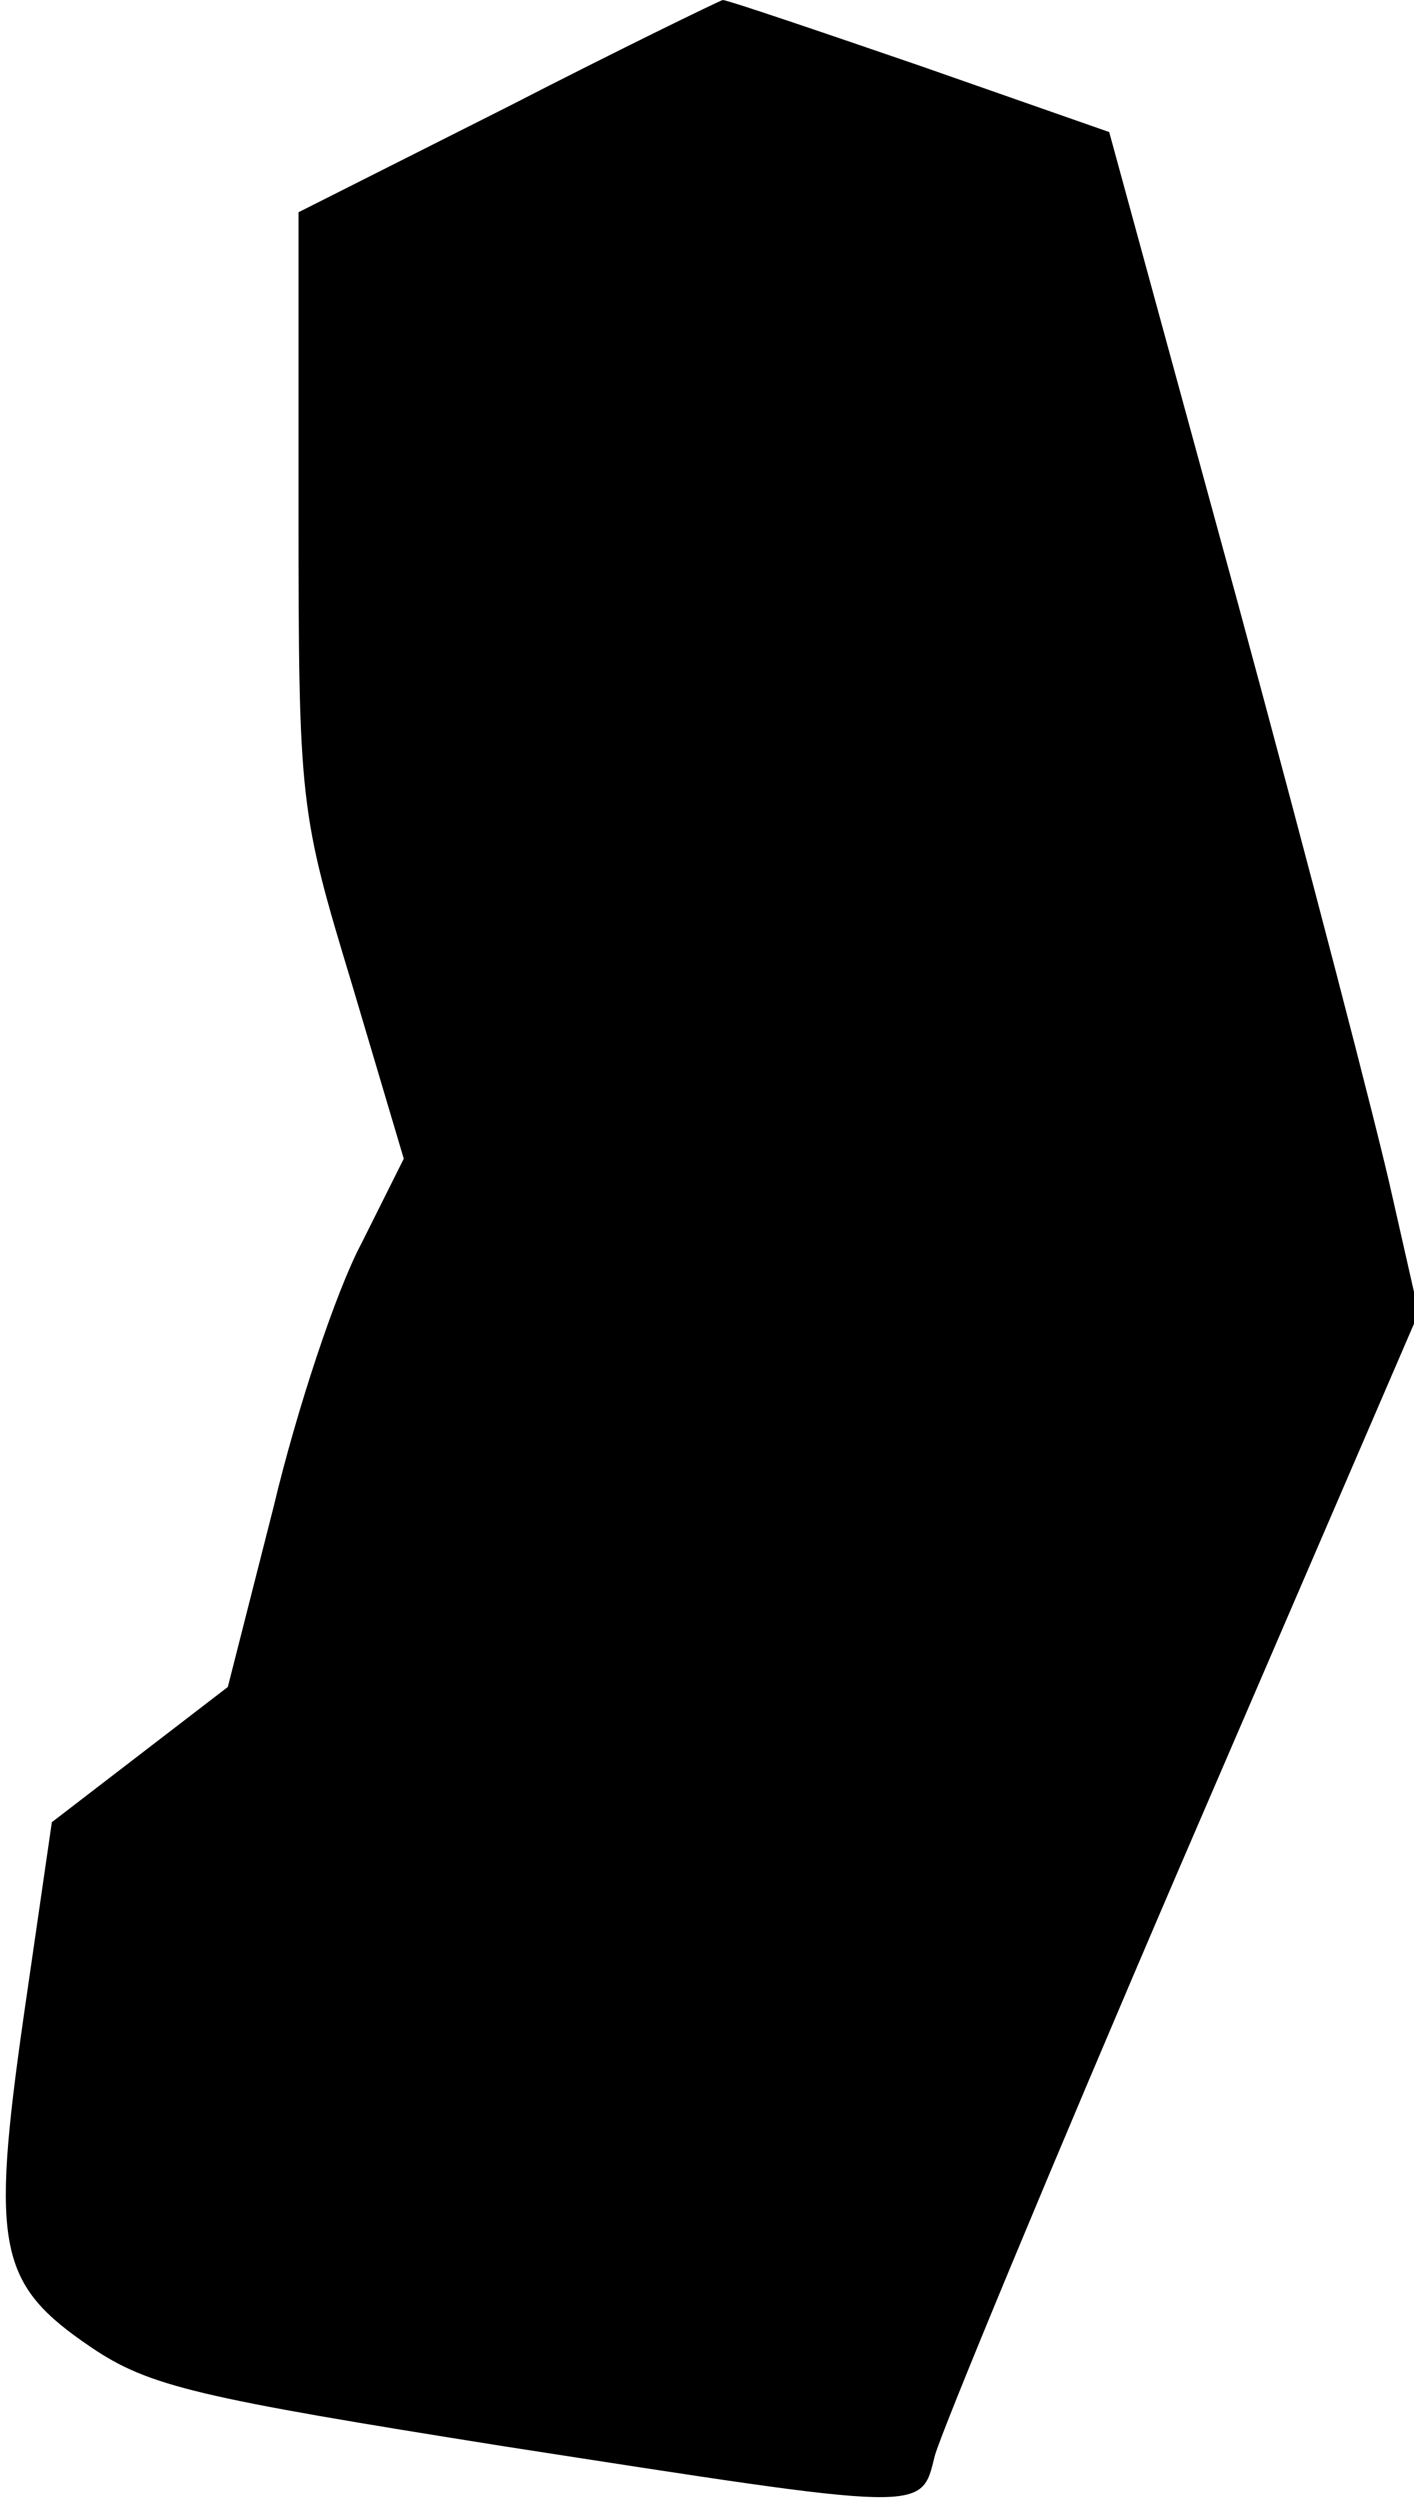 <?xml version="1.0" standalone="no"?>
<!DOCTYPE svg PUBLIC "-//W3C//DTD SVG 20010904//EN"
 "http://www.w3.org/TR/2001/REC-SVG-20010904/DTD/svg10.dtd">
<svg version="1.0" xmlns="http://www.w3.org/2000/svg"
 width="90pt" height="159pt" viewBox="0 0 90 159"
 preserveAspectRatio="xMidYMid meet">
<g transform="translate(0,159) scale(0.1,-0.1)"
fill="#000000" stroke="none">
<path fill="#000000" stroke="none" d="M323 1522 l-133 -67 0 -190 c0 -187 1
-192 34 -301 l33 -111 -27 -54 c-16 -30 -41 -105 -56 -168 l-29 -114 -56 -43
-56 -43 -18 -124 c-21 -147 -16 -170 43 -210 37 -25 68 -32 263 -63 271 -42
265 -42 274 -6 4 15 74 184 157 377 l151 350 -17 75 c-9 41 -53 210 -98 376
l-82 300 -120 42 c-67 23 -123 42 -126 42 -3 -1 -65 -31 -137 -68z"/>
</g>
</svg>

